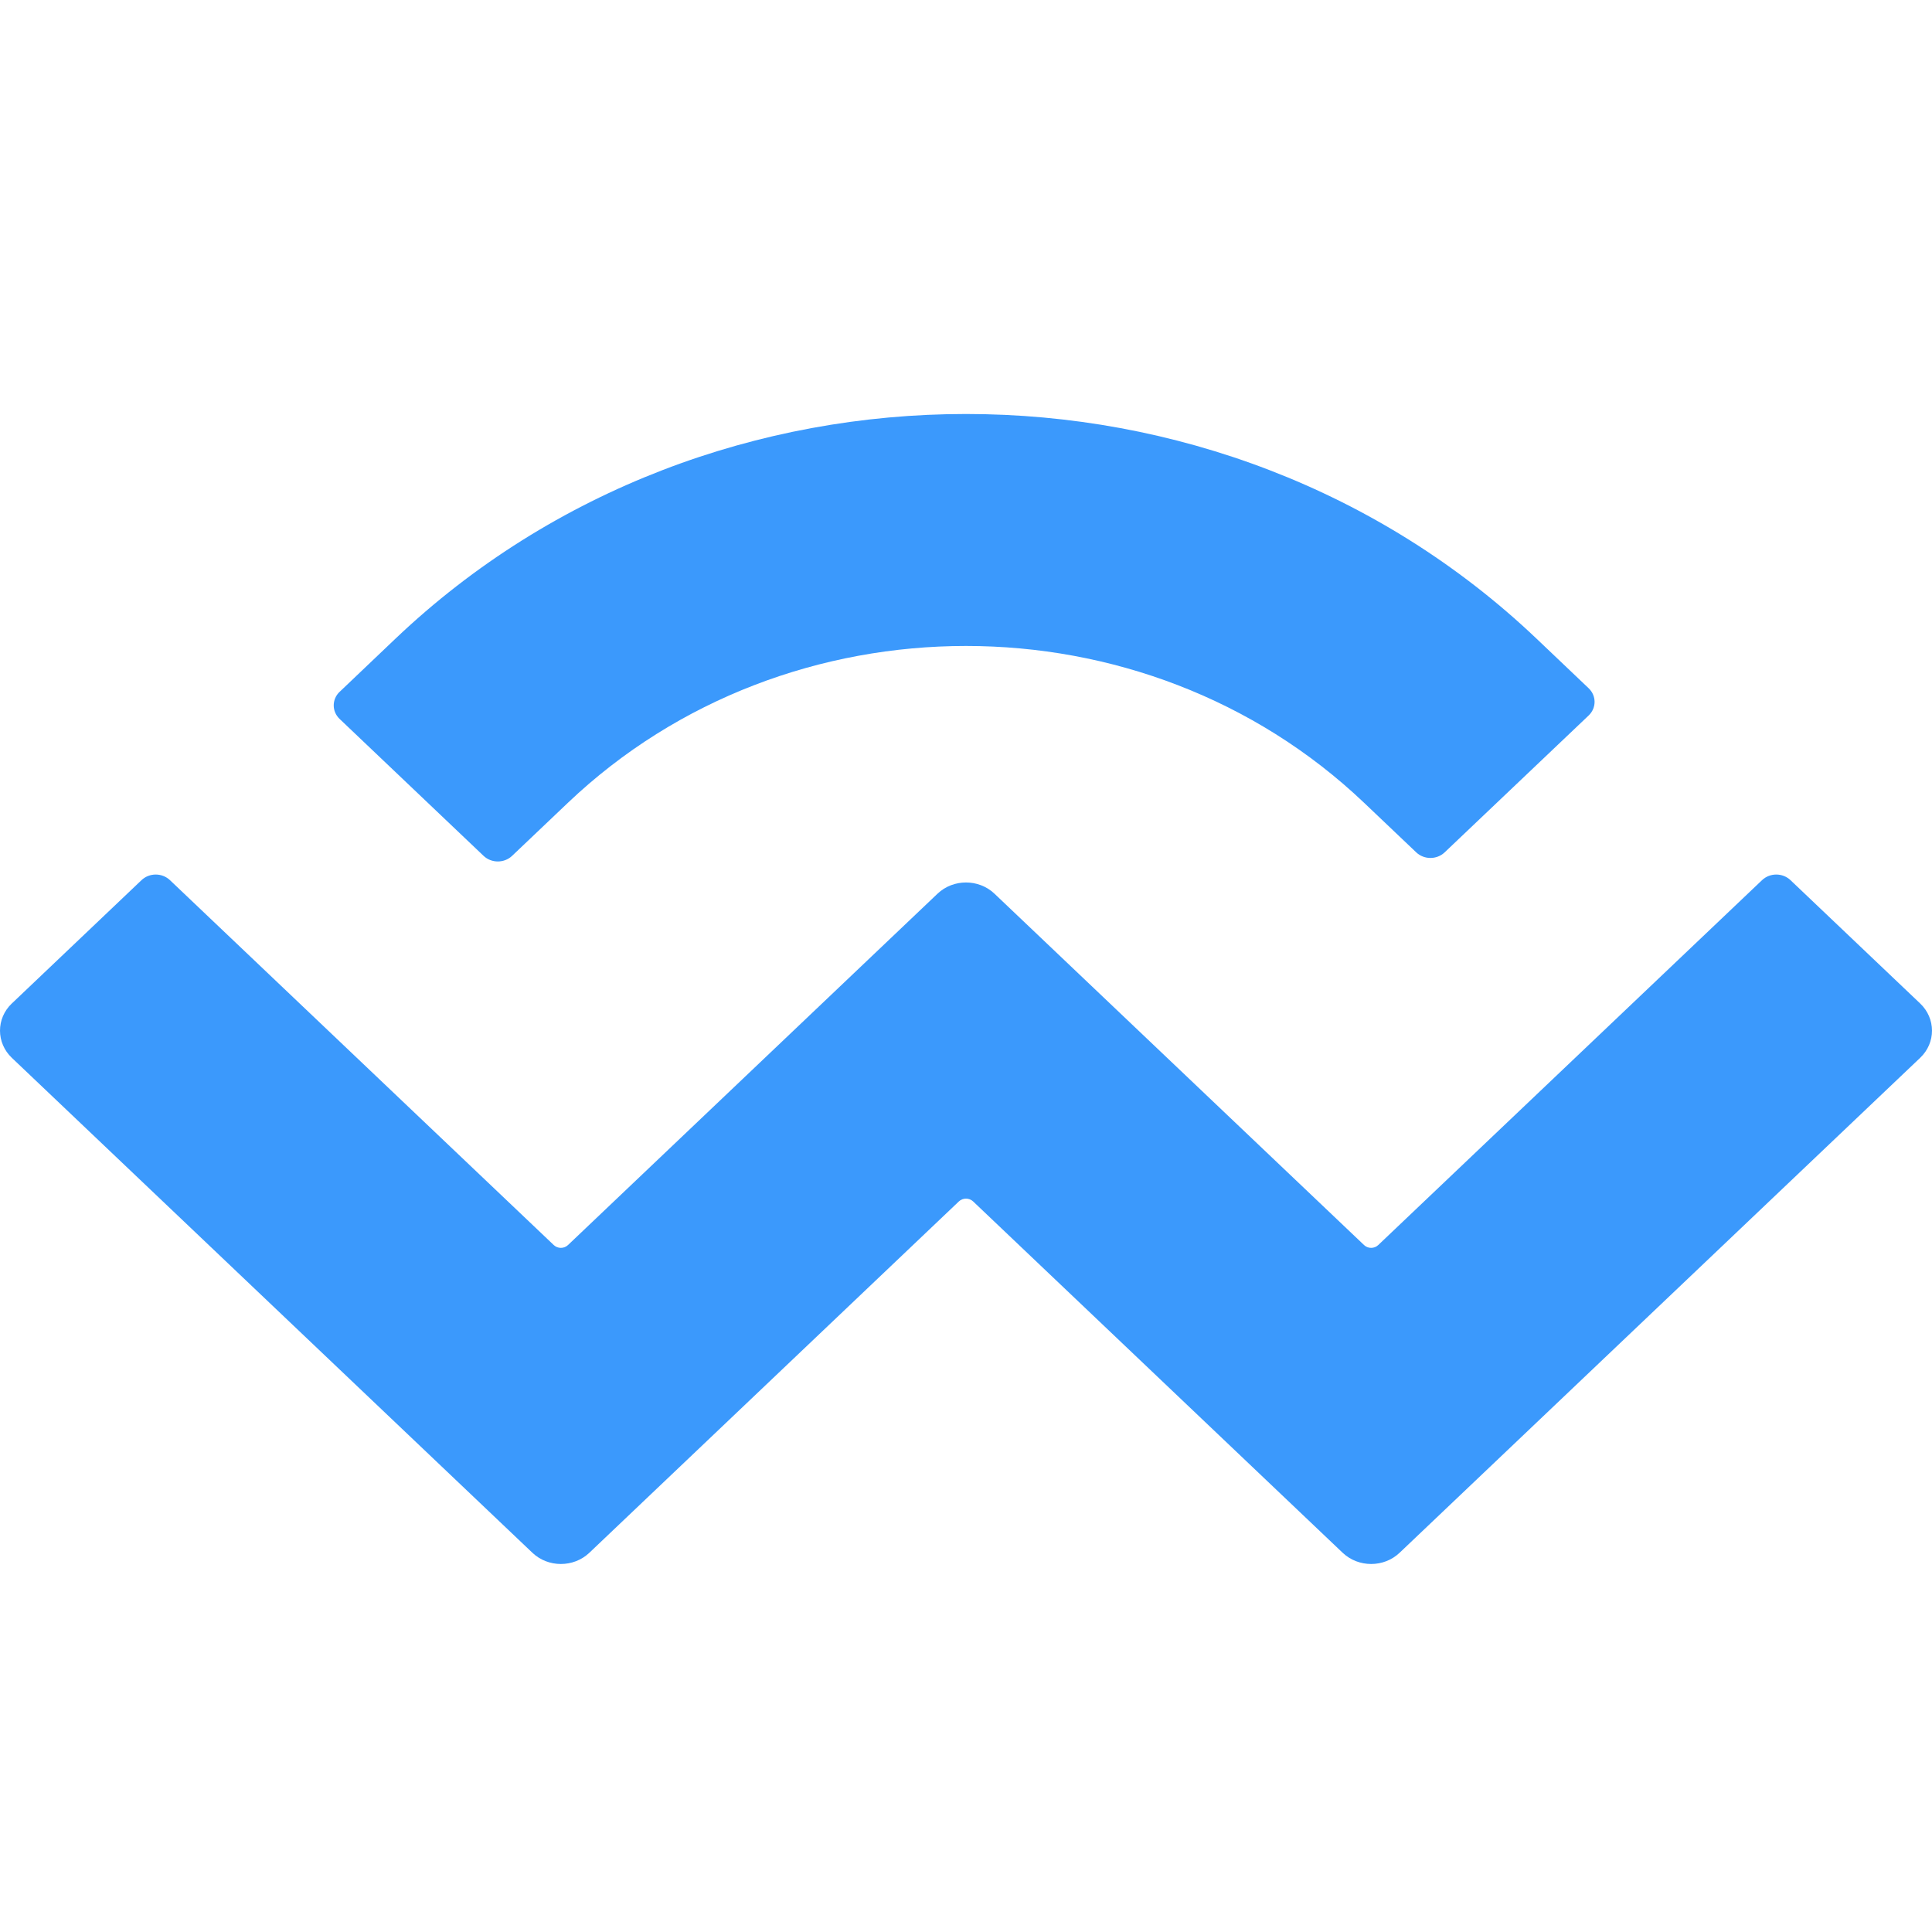 <svg width="42" height="42" viewBox="0 0 42 42" fill="none" xmlns="http://www.w3.org/2000/svg">
<path d="M8.597 13.884C15.447 7.372 26.553 7.372 33.403 13.884L34.536 14.962C34.707 15.125 34.708 15.389 34.537 15.553C34.536 15.553 34.536 15.553 34.536 15.554L31.406 18.529C31.235 18.692 30.958 18.692 30.787 18.529L29.652 17.45C24.874 12.907 17.126 12.907 12.348 17.45L11.132 18.606C10.961 18.768 10.684 18.768 10.513 18.606L7.384 15.63C7.212 15.467 7.212 15.203 7.383 15.039C7.383 15.039 7.383 15.039 7.384 15.039L8.597 13.884ZM38.924 19.134L41.742 21.814C42.085 22.14 42.086 22.669 41.744 22.995C41.743 22.996 41.743 22.996 41.742 22.997L30.426 33.756C30.084 34.081 29.531 34.081 29.188 33.756L21.155 26.118C21.069 26.037 20.931 26.037 20.845 26.118L12.812 33.756C12.47 34.081 11.916 34.081 11.574 33.756L0.258 22.997C-0.085 22.671 -0.086 22.142 0.256 21.815C0.256 21.815 0.257 21.814 0.258 21.814L3.076 19.134C3.247 18.971 3.524 18.971 3.695 19.134L12.038 27.066C12.124 27.148 12.262 27.148 12.348 27.066L20.381 19.428C20.723 19.103 21.277 19.103 21.619 19.428L29.653 27.066C29.738 27.148 29.877 27.148 29.962 27.066L38.305 19.134C38.476 18.971 38.753 18.971 38.924 19.134Z" fill="#3B99FC"/>
</svg>
